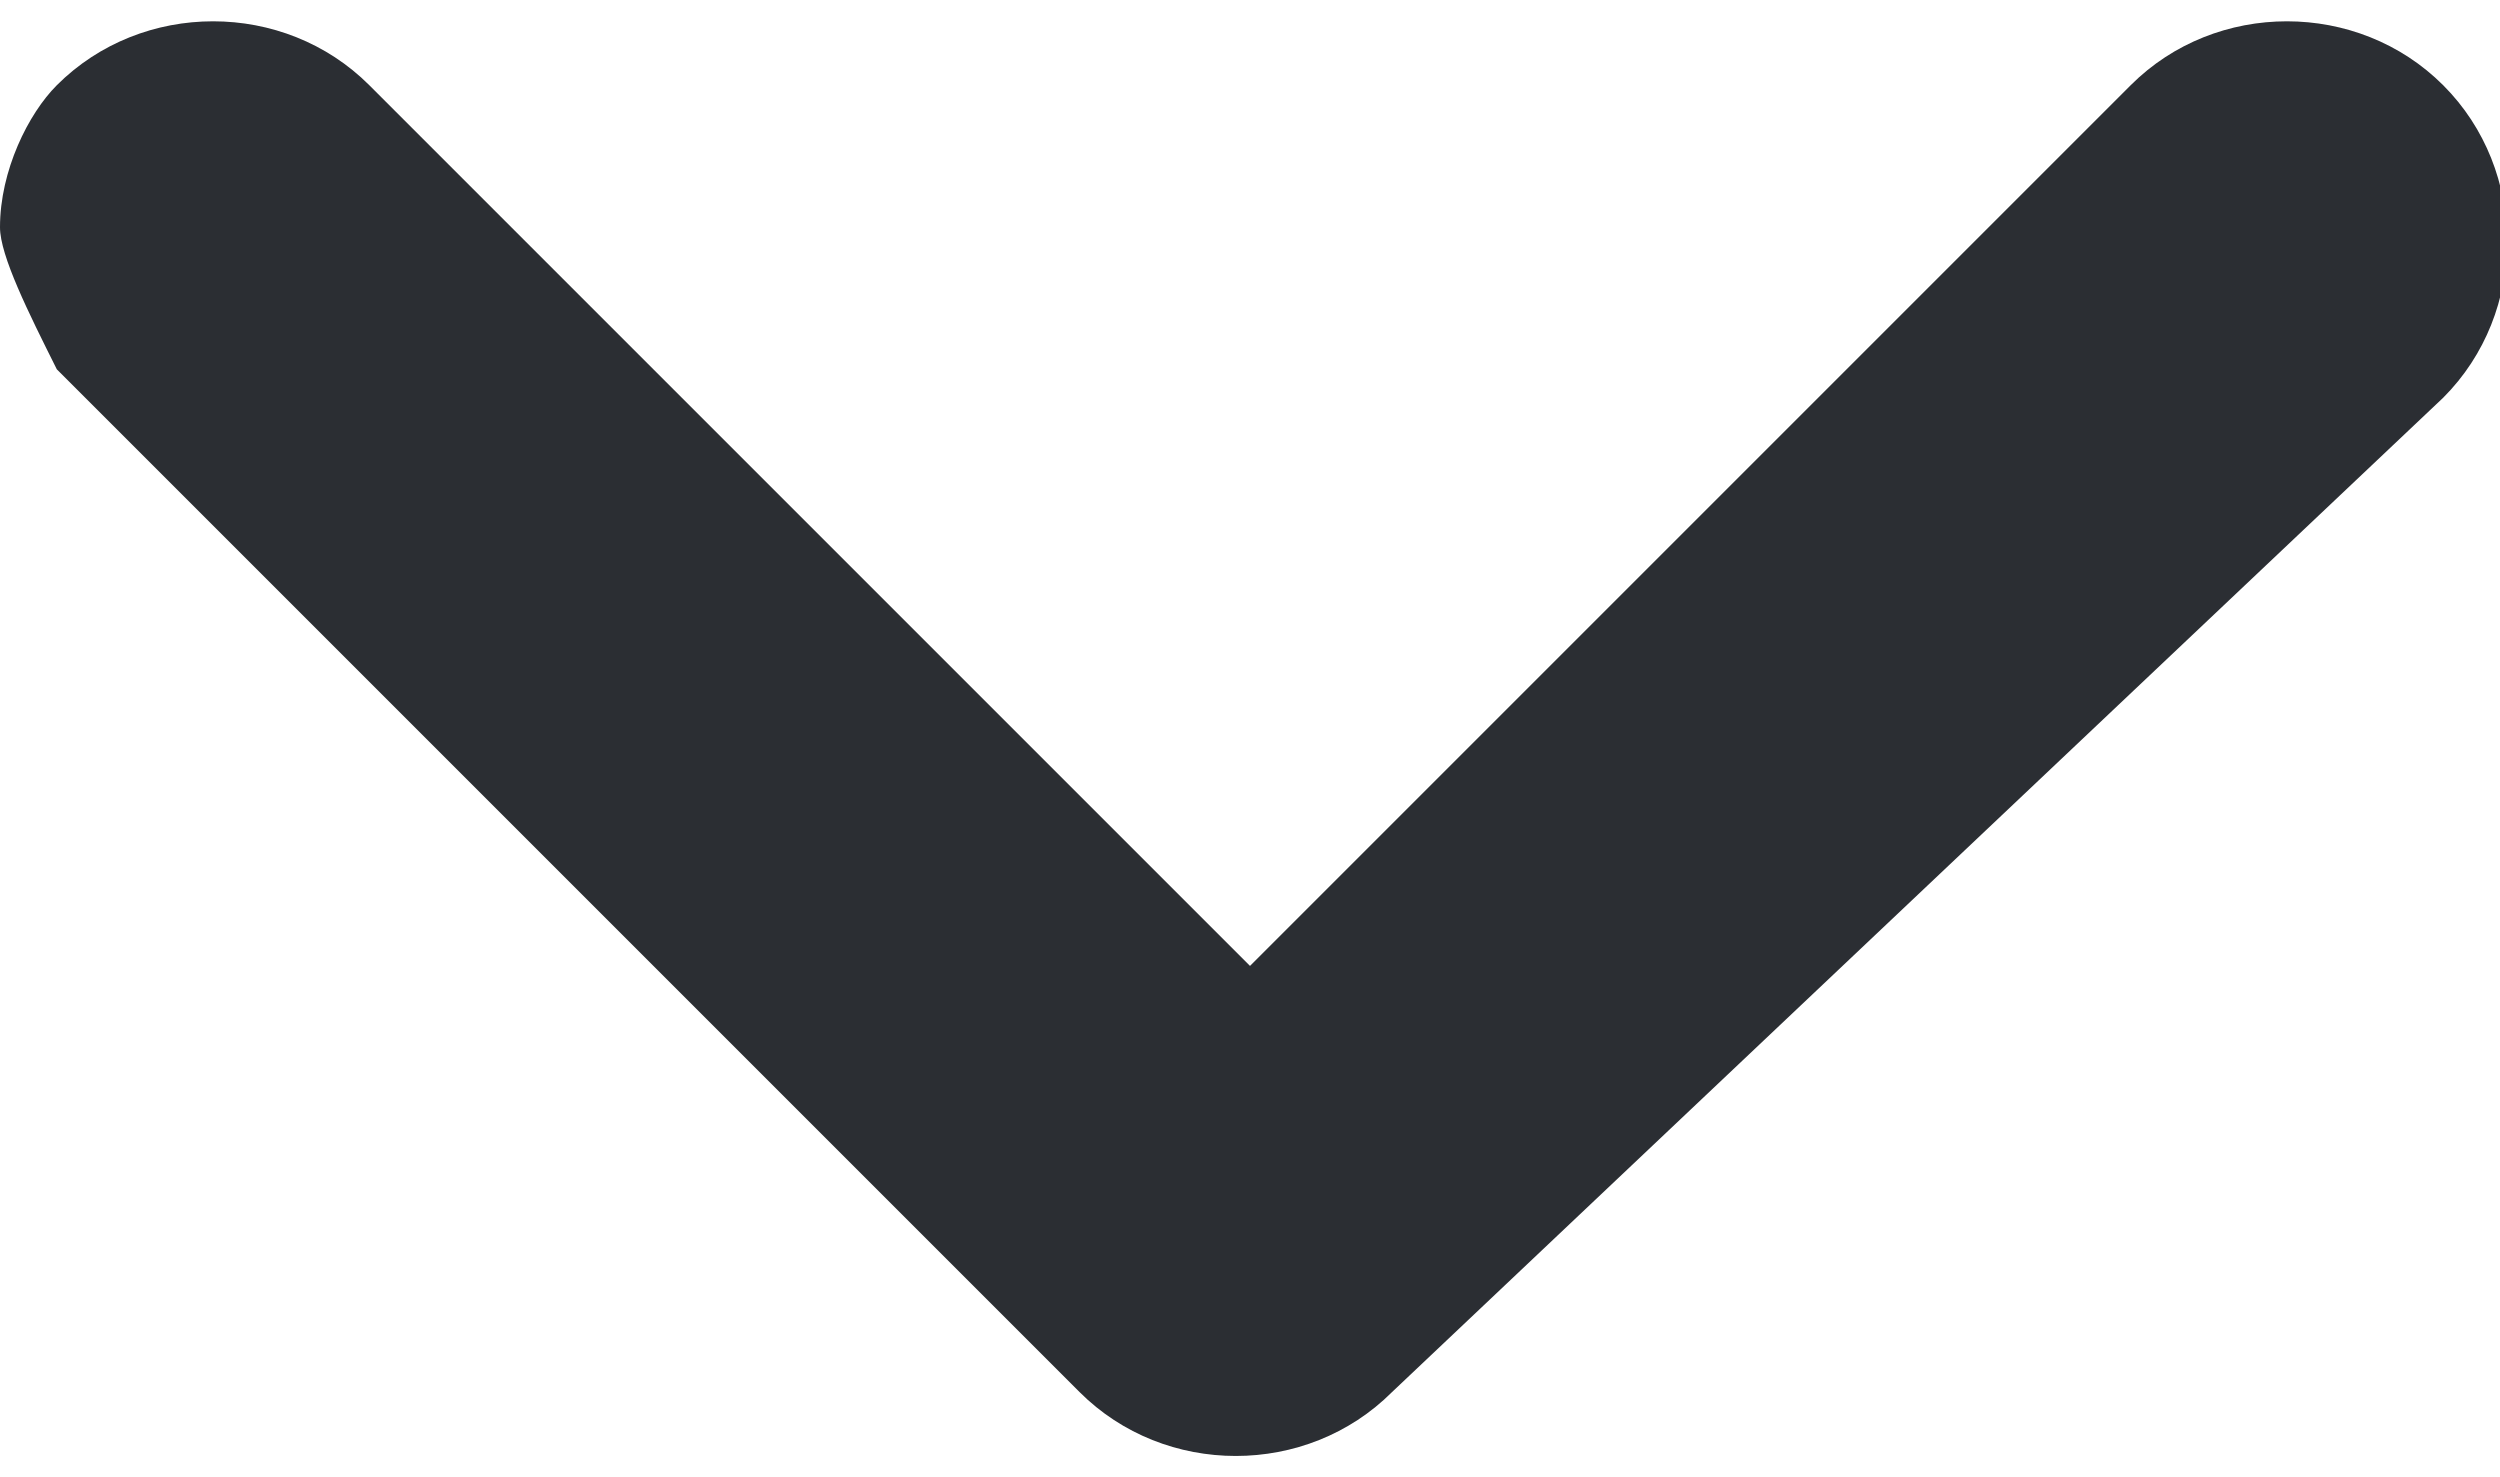 <?xml version="1.0" encoding="utf-8"?>
<!-- Generator: Adobe Illustrator 22.0.1, SVG Export Plug-In . SVG Version: 6.00 Build 0)  -->
<svg version="1.1" id="Layer_1" xmlns="http://www.w3.org/2000/svg" xmlns:xlink="http://www.w3.org/1999/xlink" x="0px" y="0px"
	 viewBox="0 0 8.8 5.2" style="enable-background:new 0 0 8.8 5.2;" xml:space="preserve">
<style type="text/css">
	.st0{fill:#2B2E33;}
</style>
<g id="Path">
	<path class="st0" d="M0,0.8c0-0.2,0.1-0.4,0.2-0.5c0.3-0.3,0.8-0.3,1.1,0l3.1,3.1l3.1-3.1c0.3-0.3,0.8-0.3,1.1,0s0.3,0.8,0,1.1
		L4.9,4.9c-0.3,0.3-0.8,0.3-1.1,0L0.2,1.3C0.1,1.1,0,0.9,0,0.8z"/>
</g>
</svg>
